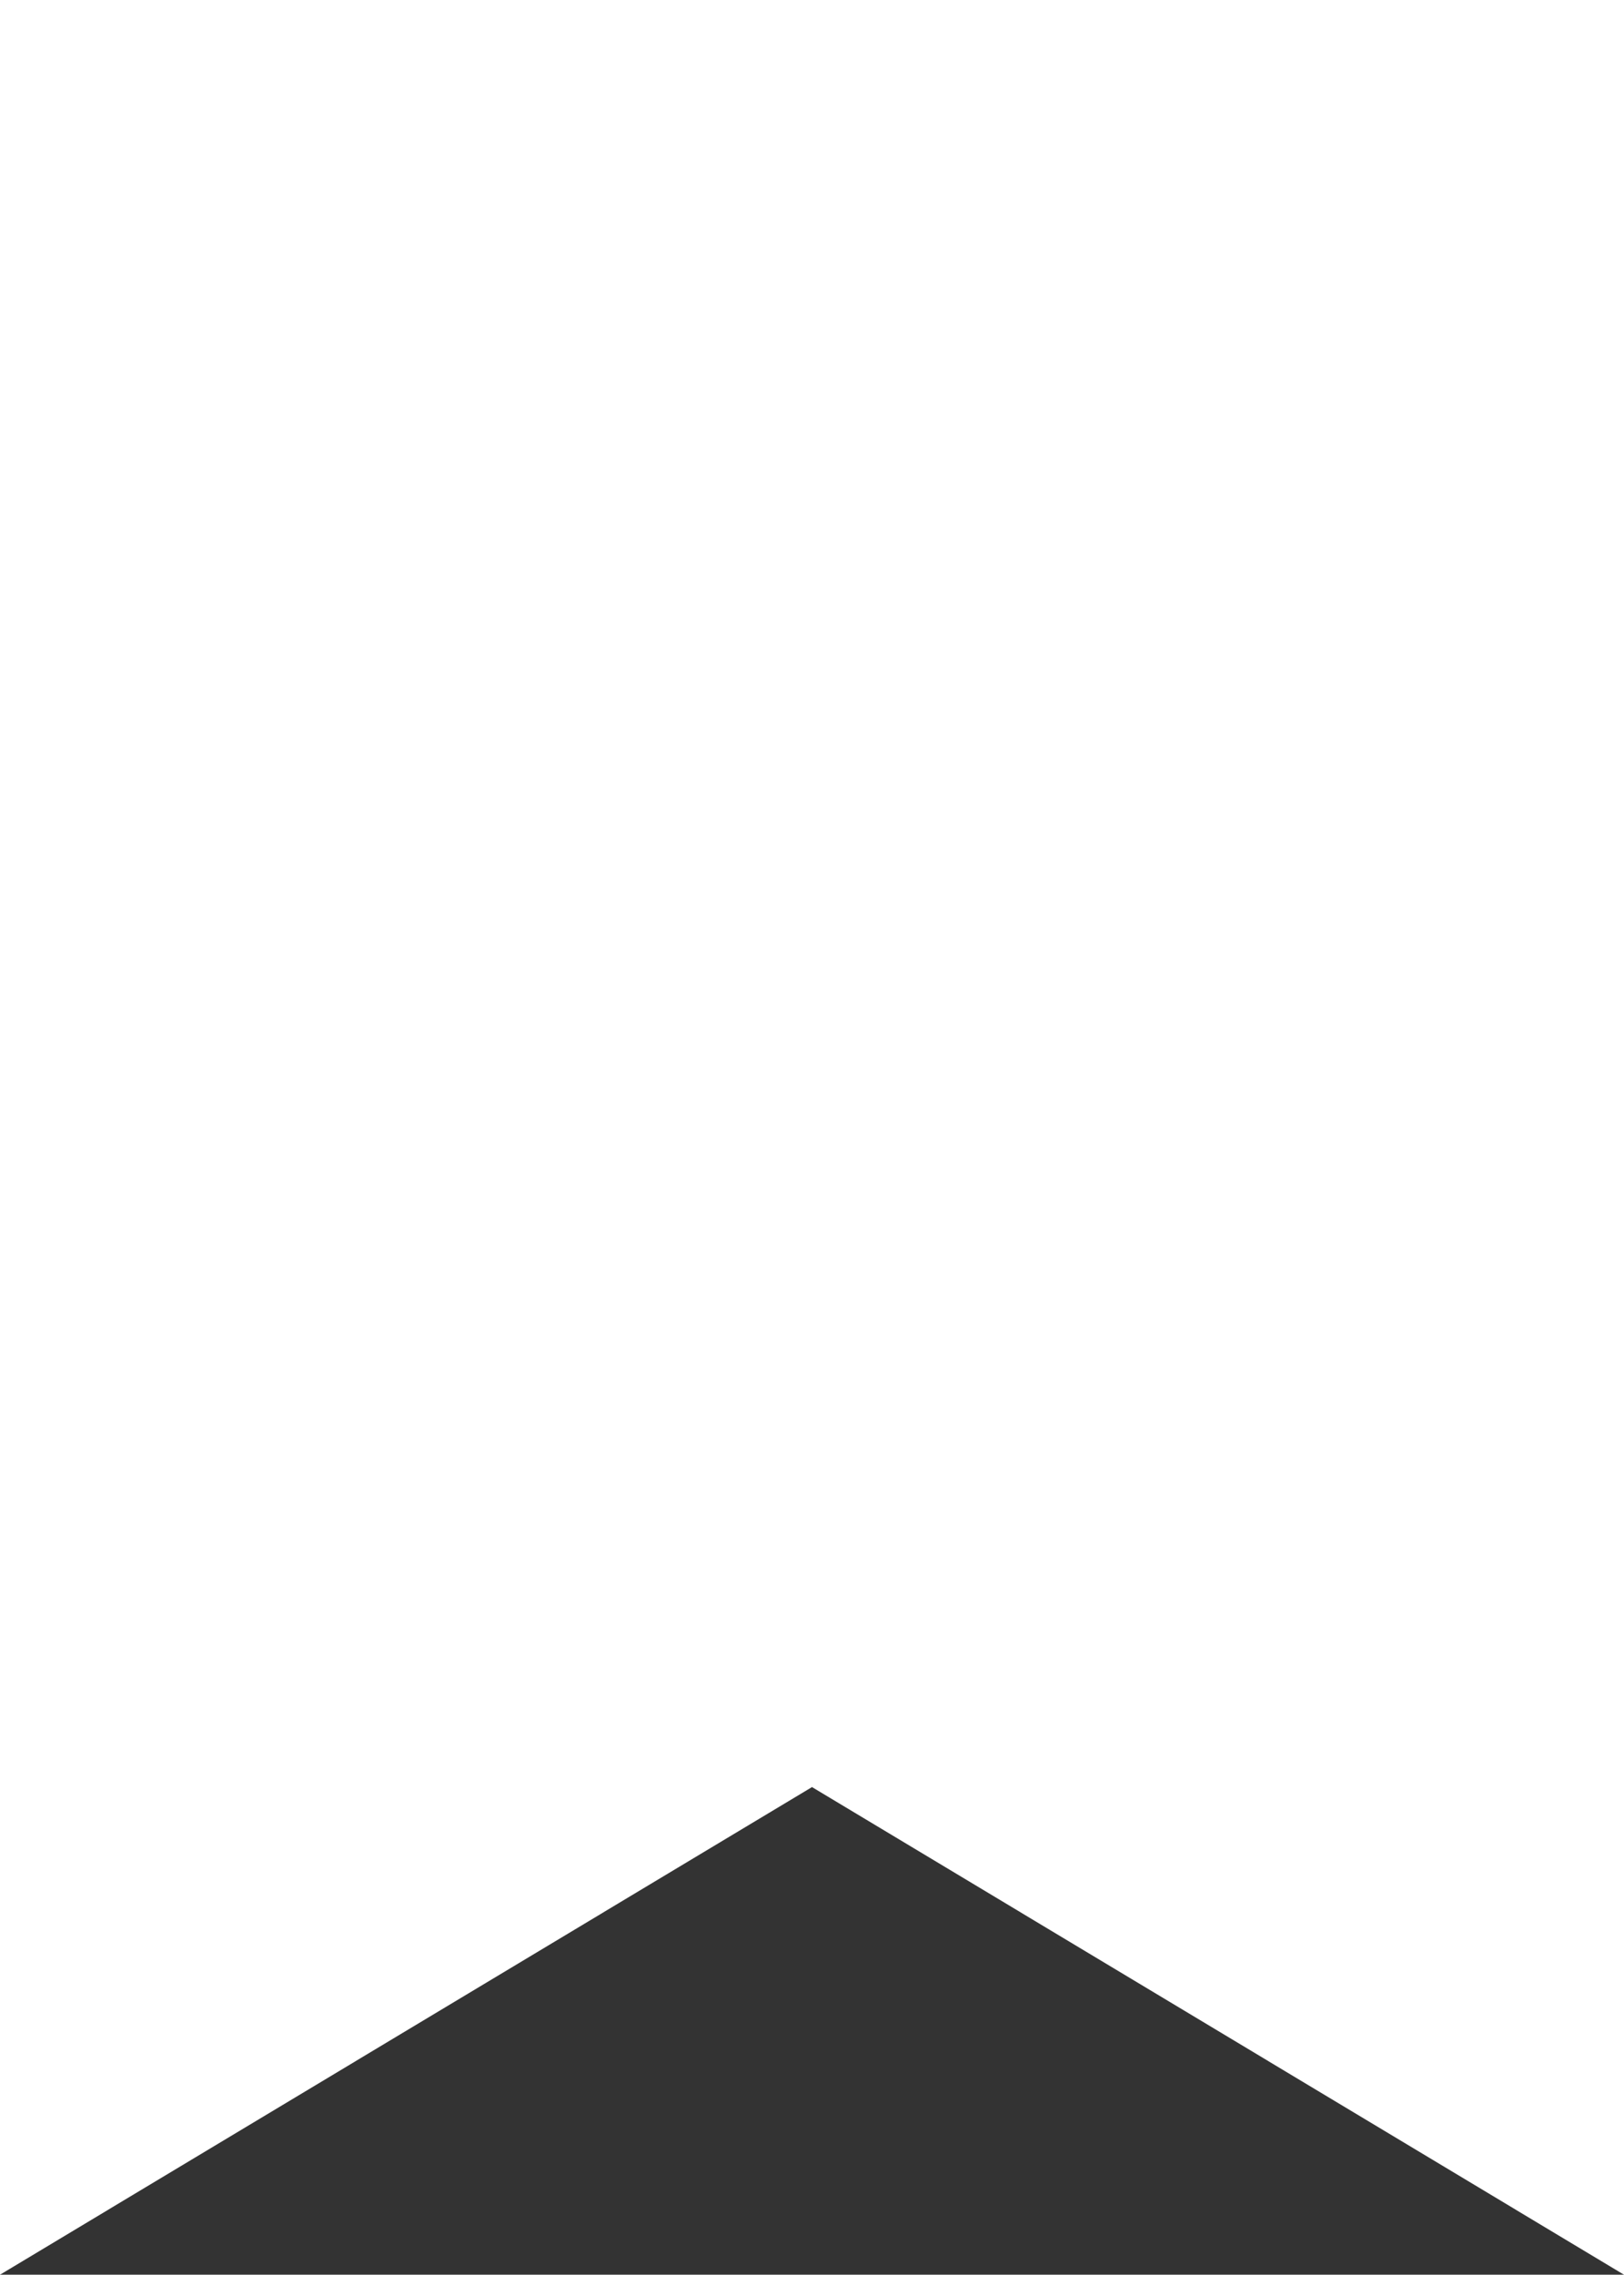 <svg id="bookmark" xmlns="http://www.w3.org/2000/svg" viewBox="0 0 22.86 32"><rect x="0" y="0" width="22.86" height="32" fill="#333333" stroke="none"/><defs><style>.cls-1{fill:#fff;}</style></defs><path class="cls-1" d="M4.57,0H27.43V32L16,25.14,4.57,32Z" transform="translate(-4.57)"/></svg>